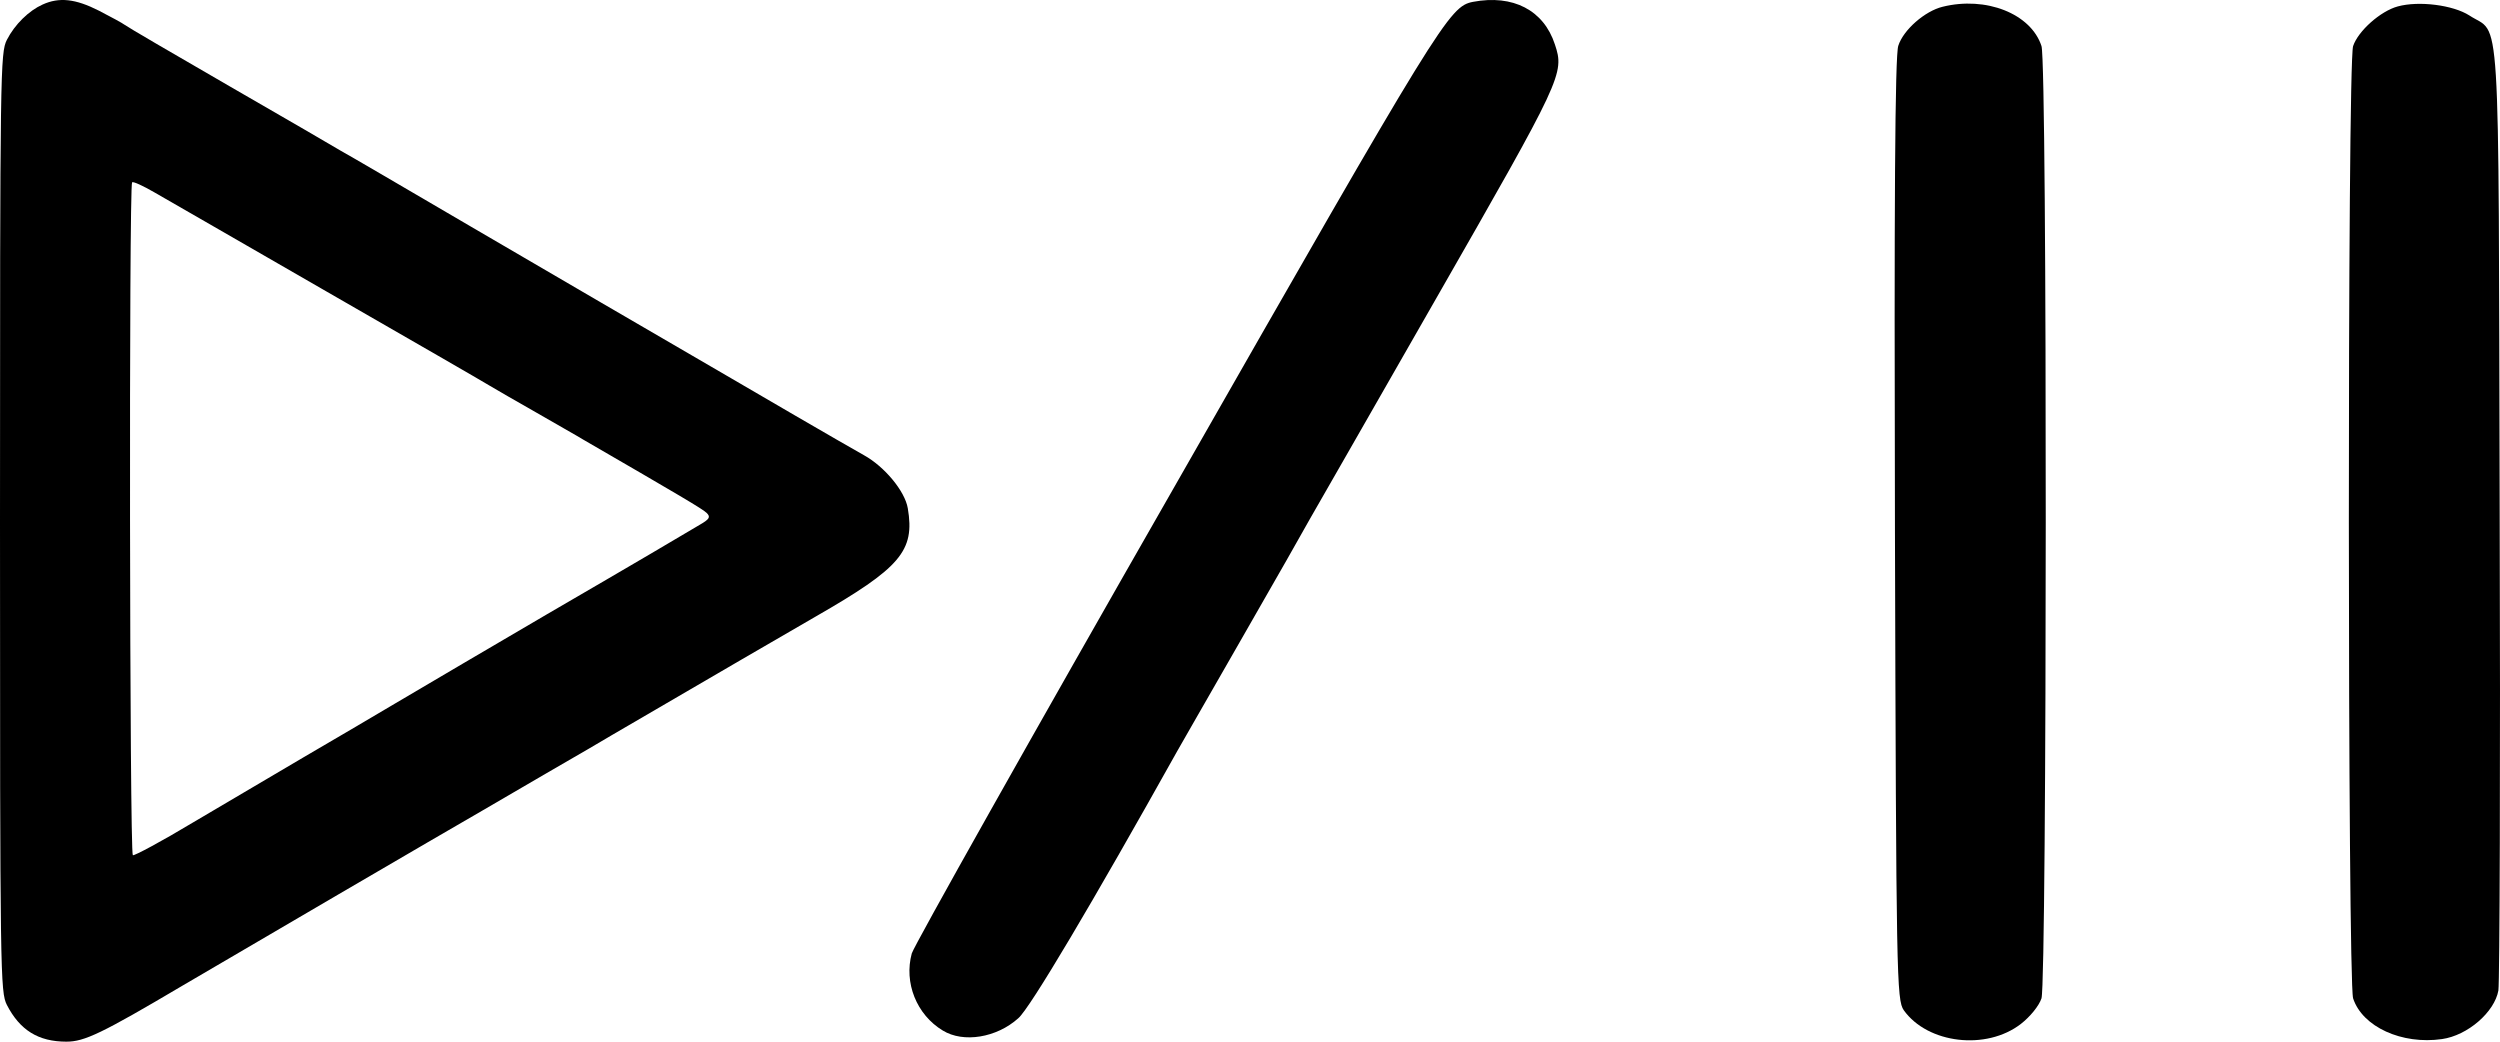 <svg width="600" height="250" viewBox="0 0 600 250" fill="none" xmlns="http://www.w3.org/2000/svg">
<path d="M10.222 1.09C6.93 2.561 3.552 5.85 1.646 9.571C0.087 12.687 0 16.409 0 125.372C0 234.335 0.087 238.056 1.646 241.172C4.765 247.23 9.183 250 15.94 250C20.271 250 24.429 248.009 43.748 236.585C54.923 230.008 107.94 199.024 115.65 194.61C117.123 193.744 124.14 189.676 131.243 185.522C138.433 181.368 145.45 177.3 146.837 176.435C149.349 174.963 172.825 161.289 178.023 158.26C179.496 157.394 187.466 152.807 195.782 147.961C216.14 136.277 219.605 132.209 217.872 121.996C217.179 117.842 212.242 111.957 207.39 109.274C205.485 108.235 198.208 103.995 191.017 99.84C183.914 95.686 176.897 91.618 175.424 90.753C151.774 76.992 136.874 68.337 113.051 54.403C97.371 45.229 83.337 37.007 81.865 36.228C80.478 35.363 68.35 28.352 55.01 20.649C41.669 12.947 30.407 6.369 29.887 5.936C29.454 5.59 26.595 4.032 23.736 2.561C18.105 -0.295 14.207 -0.728 10.222 1.09ZM78.399 69.981C98.411 81.492 115.997 91.618 117.383 92.484C118.855 93.349 123.88 96.292 128.644 98.975C133.409 101.744 138.52 104.6 139.906 105.466C163.209 118.967 168.667 122.17 169.62 123.122C170.573 124.074 170.313 124.593 167.887 125.978C164.855 127.795 152.554 135.065 131.243 147.441C114.437 157.308 106.554 161.895 94.859 168.819C89.661 171.934 79.699 177.733 72.769 181.801C65.838 185.868 53.97 192.879 46.347 197.379C38.723 201.966 32.226 205.428 31.88 205.255C31.1 204.822 30.927 44.537 31.706 43.758C31.966 43.498 34.392 44.623 37.077 46.181C39.849 47.739 58.388 58.471 78.399 69.981Z" fill="black"/>
<path d="M353.509 0.445C347.792 1.57 345.8 4.857 281.88 116.795C247.669 176.57 219.346 227.003 218.827 228.819C216.921 235.826 219.953 243.525 226.275 247.331C231.212 250.359 239.181 249.061 244.377 244.39C247.149 242.054 262.219 216.622 282.573 180.203C283.699 178.3 290.109 166.968 296.951 155.117C309.077 134.009 310.549 131.328 314.36 124.58C315.399 122.85 328.997 98.975 344.674 71.639C374.988 18.698 375.508 17.66 373.17 10.653C370.485 2.435 363.123 -1.371 353.509 0.445Z" fill="black"/>
<path d="M466.207 1.628C461.963 2.666 456.808 7.165 455.595 10.971C454.787 13.134 454.585 49.725 454.787 126.974C455.09 234.933 455.191 239.95 456.909 242.459C462.67 250.504 476.718 252.147 485.006 245.746C487.229 244.016 489.352 241.421 489.958 239.604C491.272 235.279 491.373 15.296 489.958 11.057C487.431 3.272 476.617 -0.967 466.207 1.628Z" fill="black"/>
<path d="M575.461 1.542C571.317 2.666 565.96 7.424 564.747 11.057C563.333 15.296 563.434 235.279 564.747 239.604C566.971 246.438 576.471 250.763 586.073 249.379C592.238 248.514 598.706 242.891 599.615 237.701C599.919 235.538 600.121 183.549 599.919 122.217C599.615 -2.264 600.222 8.722 592.642 3.704C588.7 1.196 580.514 0.158 575.461 1.542Z" fill="black"/>
</svg>
